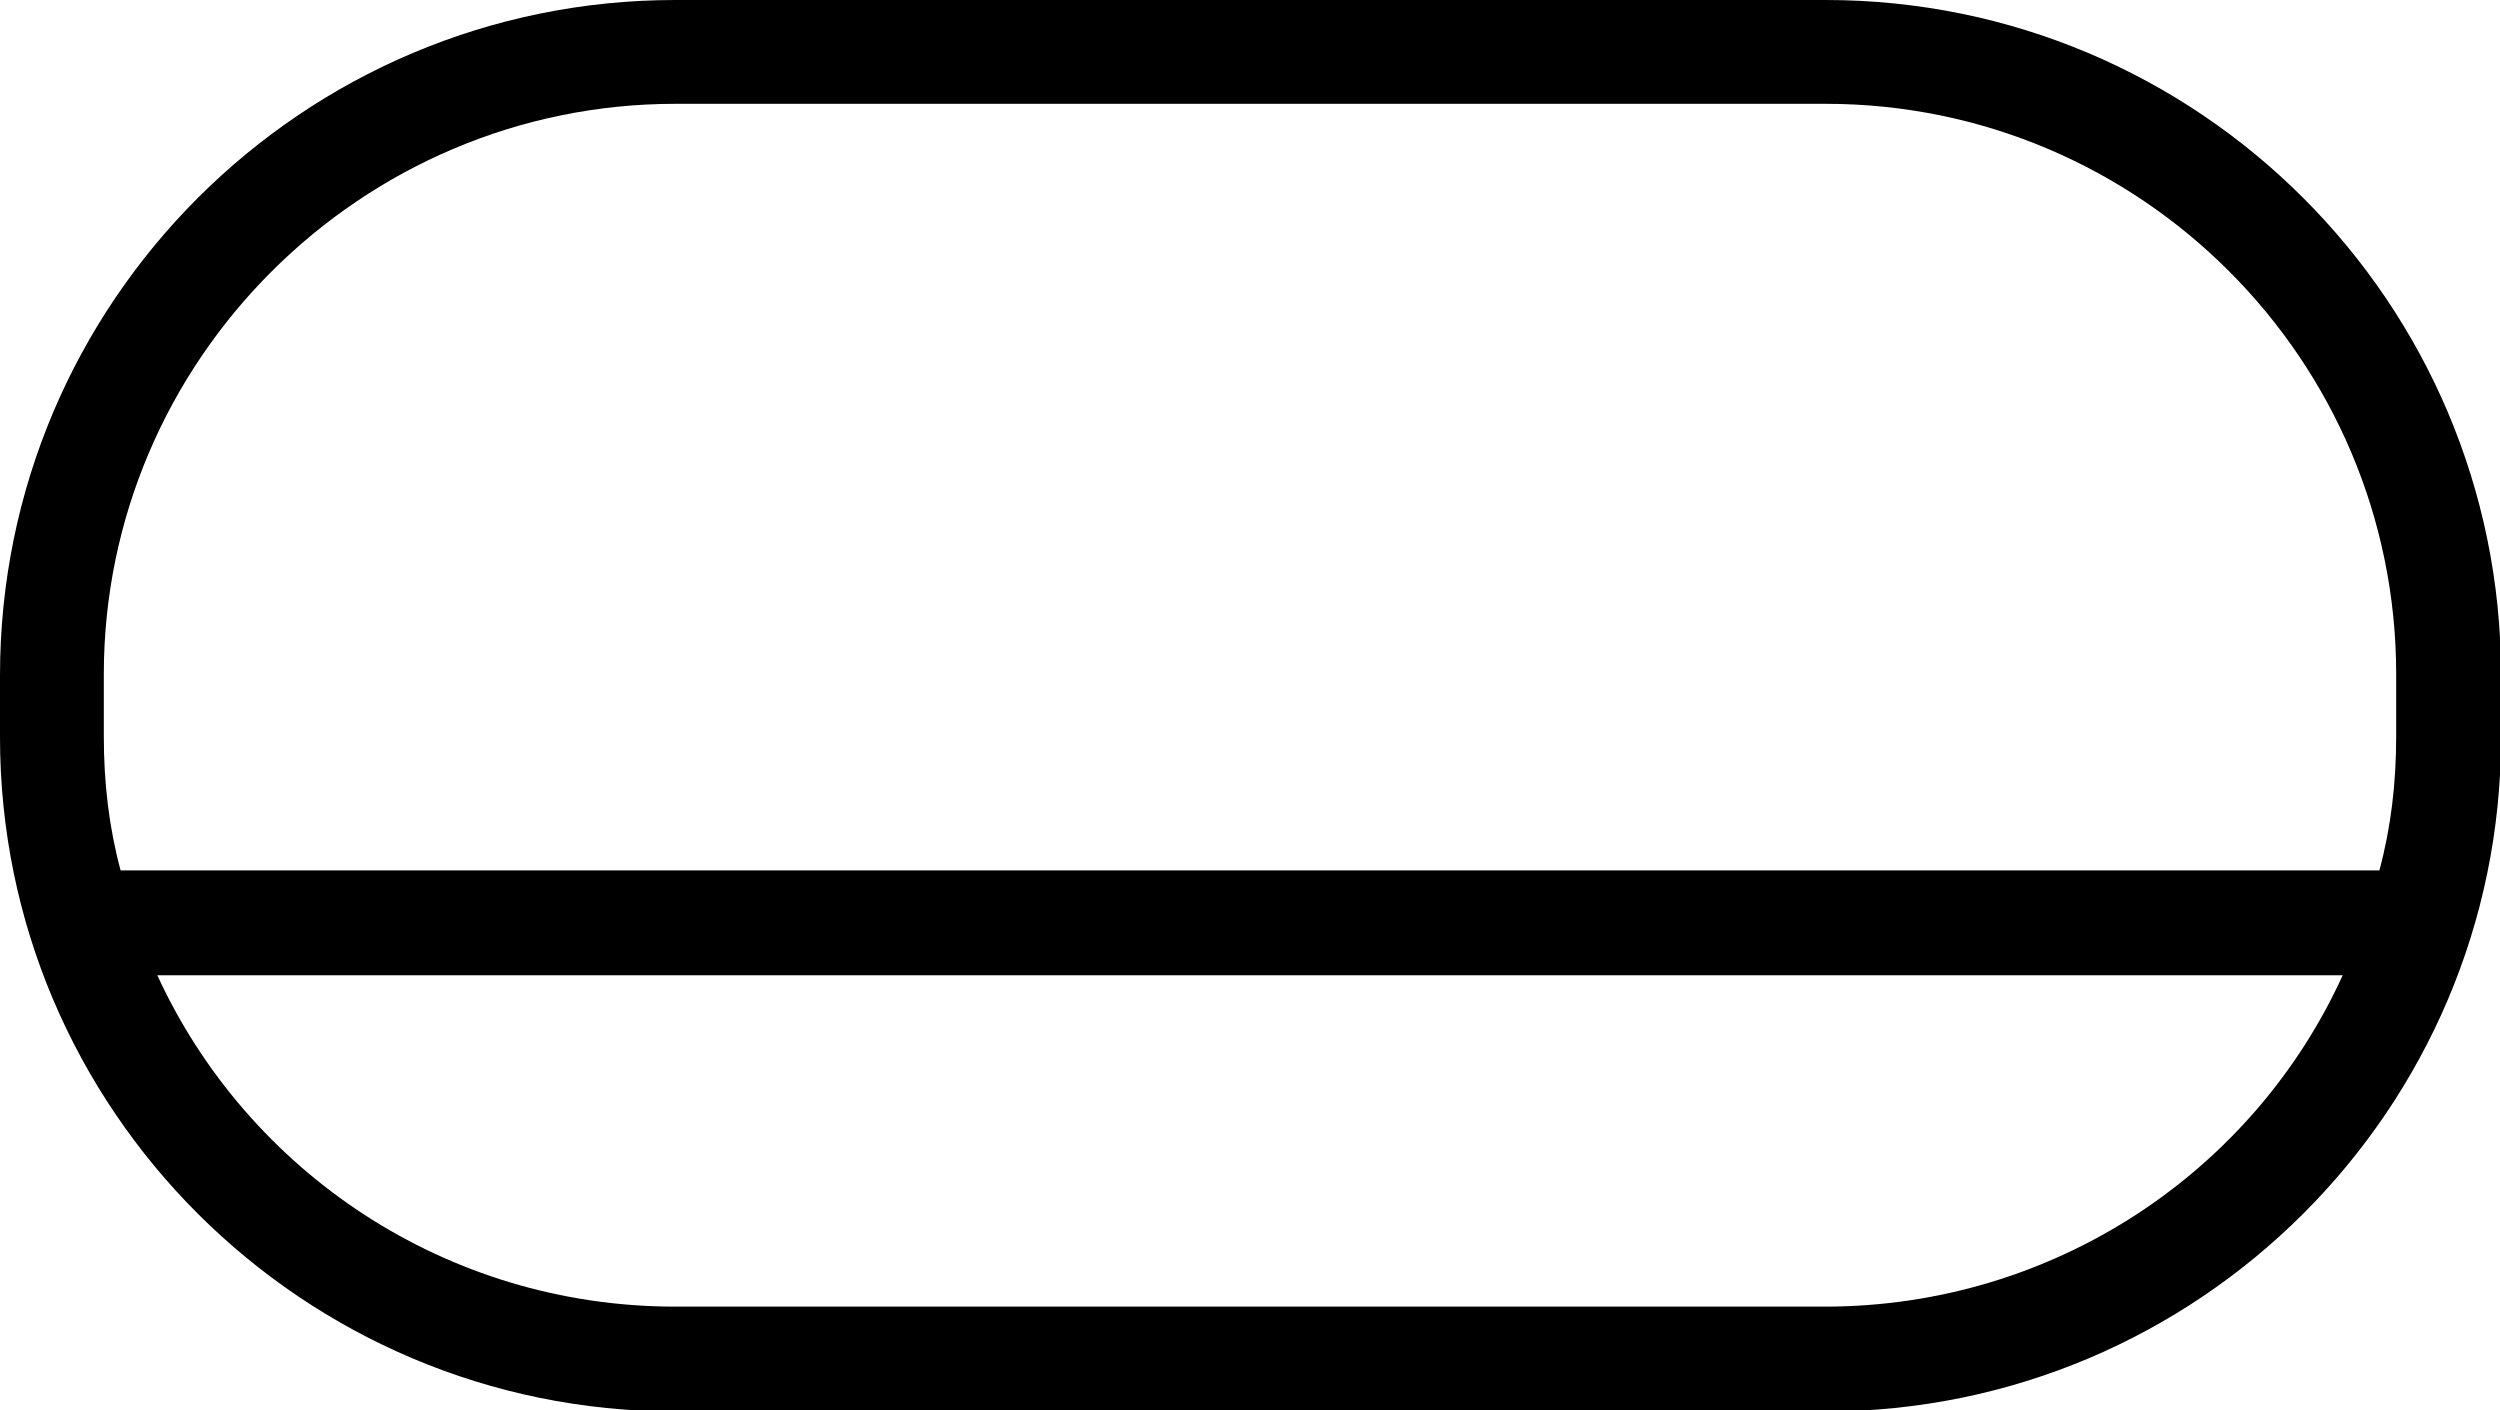 <?xml version="1.0" encoding="UTF-8"?>
<svg id="Layer_2" xmlns="http://www.w3.org/2000/svg" viewBox="0 0 23.84 13.45">
  <path d="M17.4,0H6.44C2.89,0,0,2.88,0,6.44v.59c0,3.55,2.89,6.43,6.44,6.43h10.97c3.55,0,6.44-2.88,6.44-6.43v-.59c0-3.56-2.89-6.44-6.44-6.44ZM17.4,12.46H6.44c-2.19,0-4.08-1.29-4.94-3.16h20.84c-.85,1.87-2.75,3.16-4.94,3.16ZM22.85,7.02c0,.45-.05.87-.16,1.28H1.15c-.11-.41-.16-.83-.16-1.28v-.59C.99,3.44,3.44.99,6.44.99h10.97c3,0,5.44,2.44,5.44,5.44v.59Z"/>
</svg>